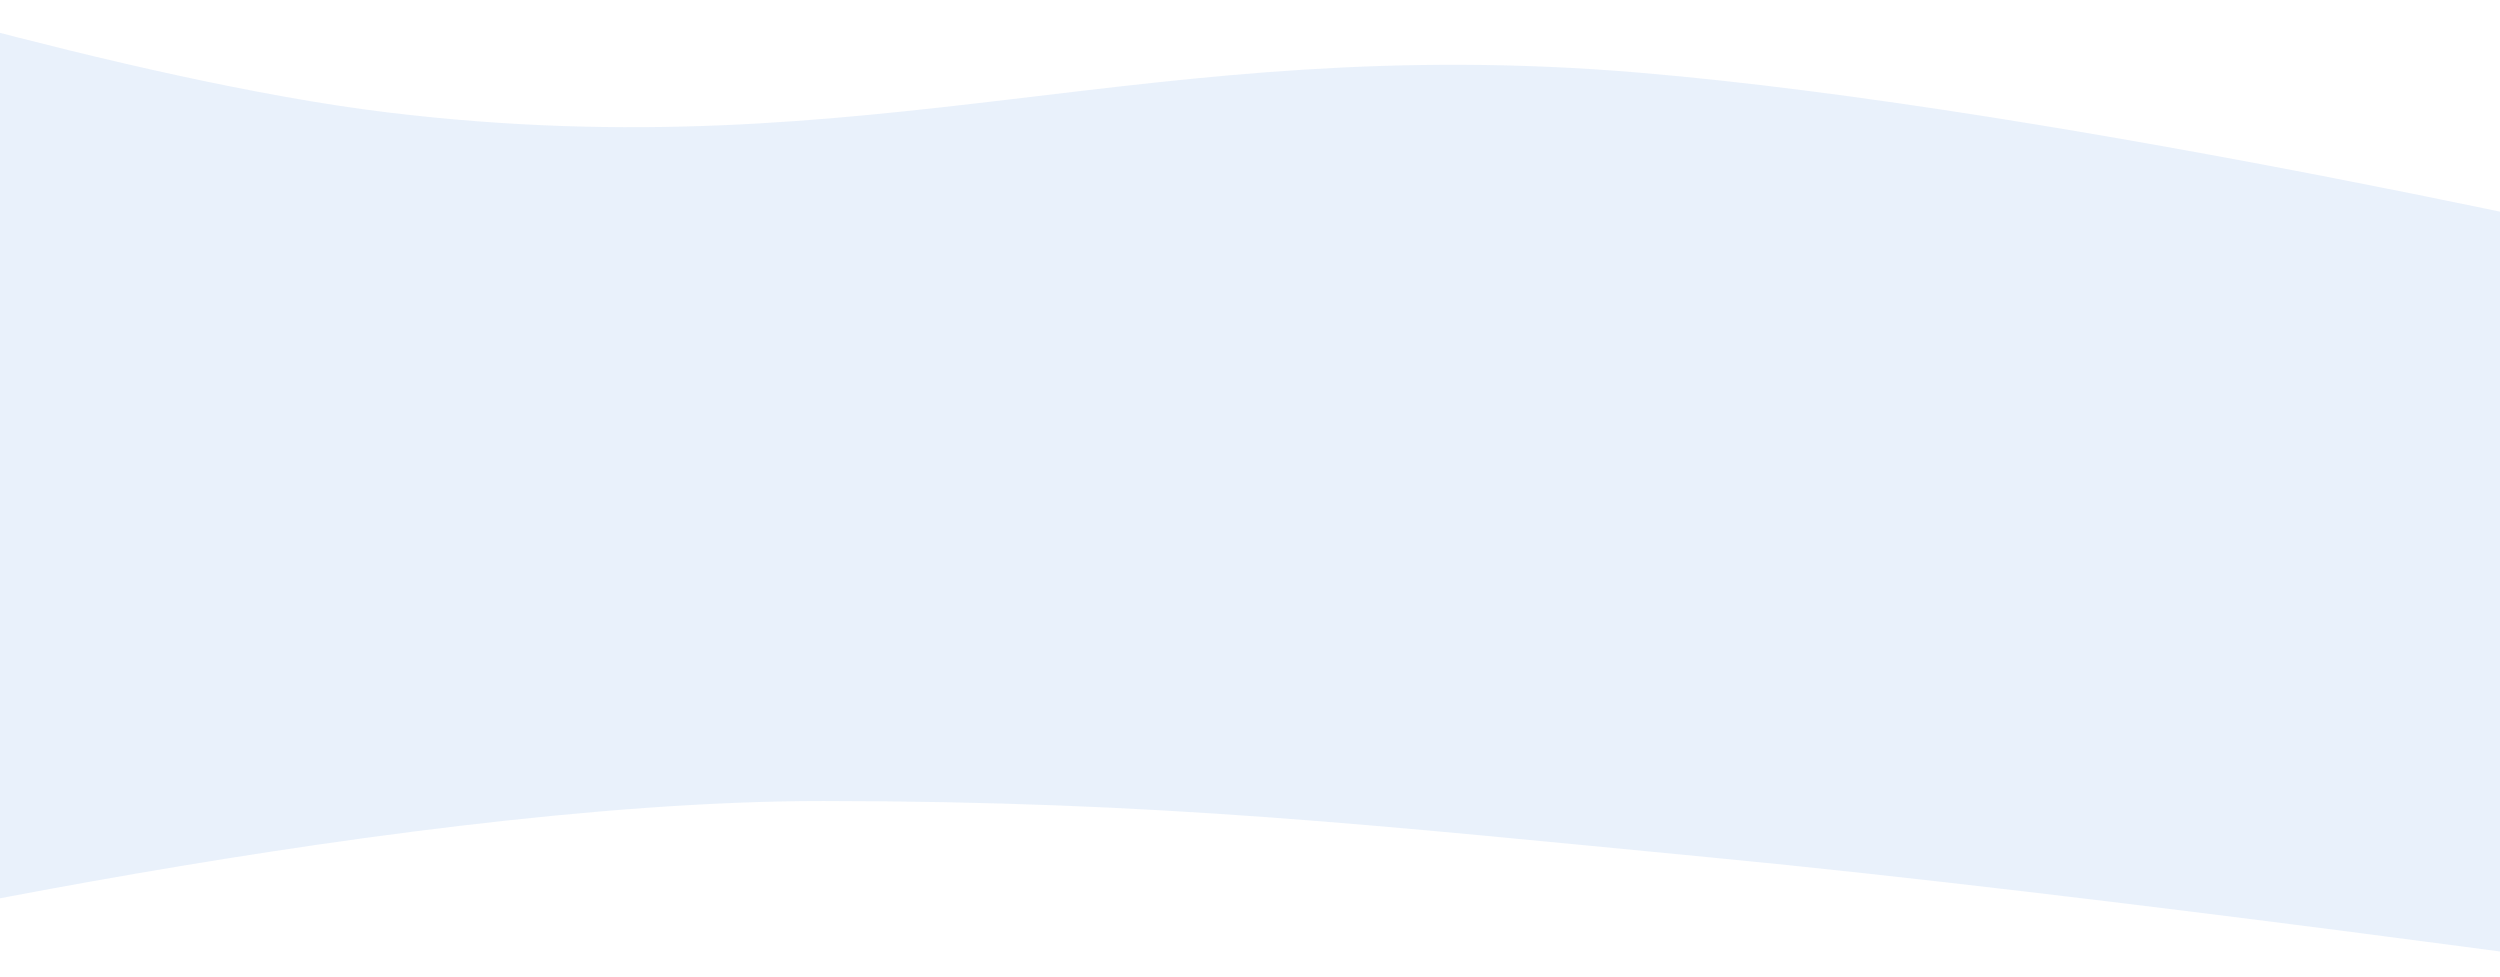 <svg width="1600" height="625" viewBox="0 0 1600 625" fill="none" xmlns="http://www.w3.org/2000/svg">
<path d="M248.314 71.975C81.757 51.88 -166.022 -26 -166.022 -26L-193 615.365C-193 615.365 240.231 512.505 526.977 512.654C742.808 512.767 881.307 528.28 1096.08 548.874C1344.61 572.705 1713.45 624.377 1713.45 624.377L1732.8 164.389C1732.8 164.389 1324.56 69.637 1048.26 46.425C733.382 19.972 561.614 109.774 248.314 71.975Z" fill="#276ED8" fill-opacity="0.1"/>
</svg>
